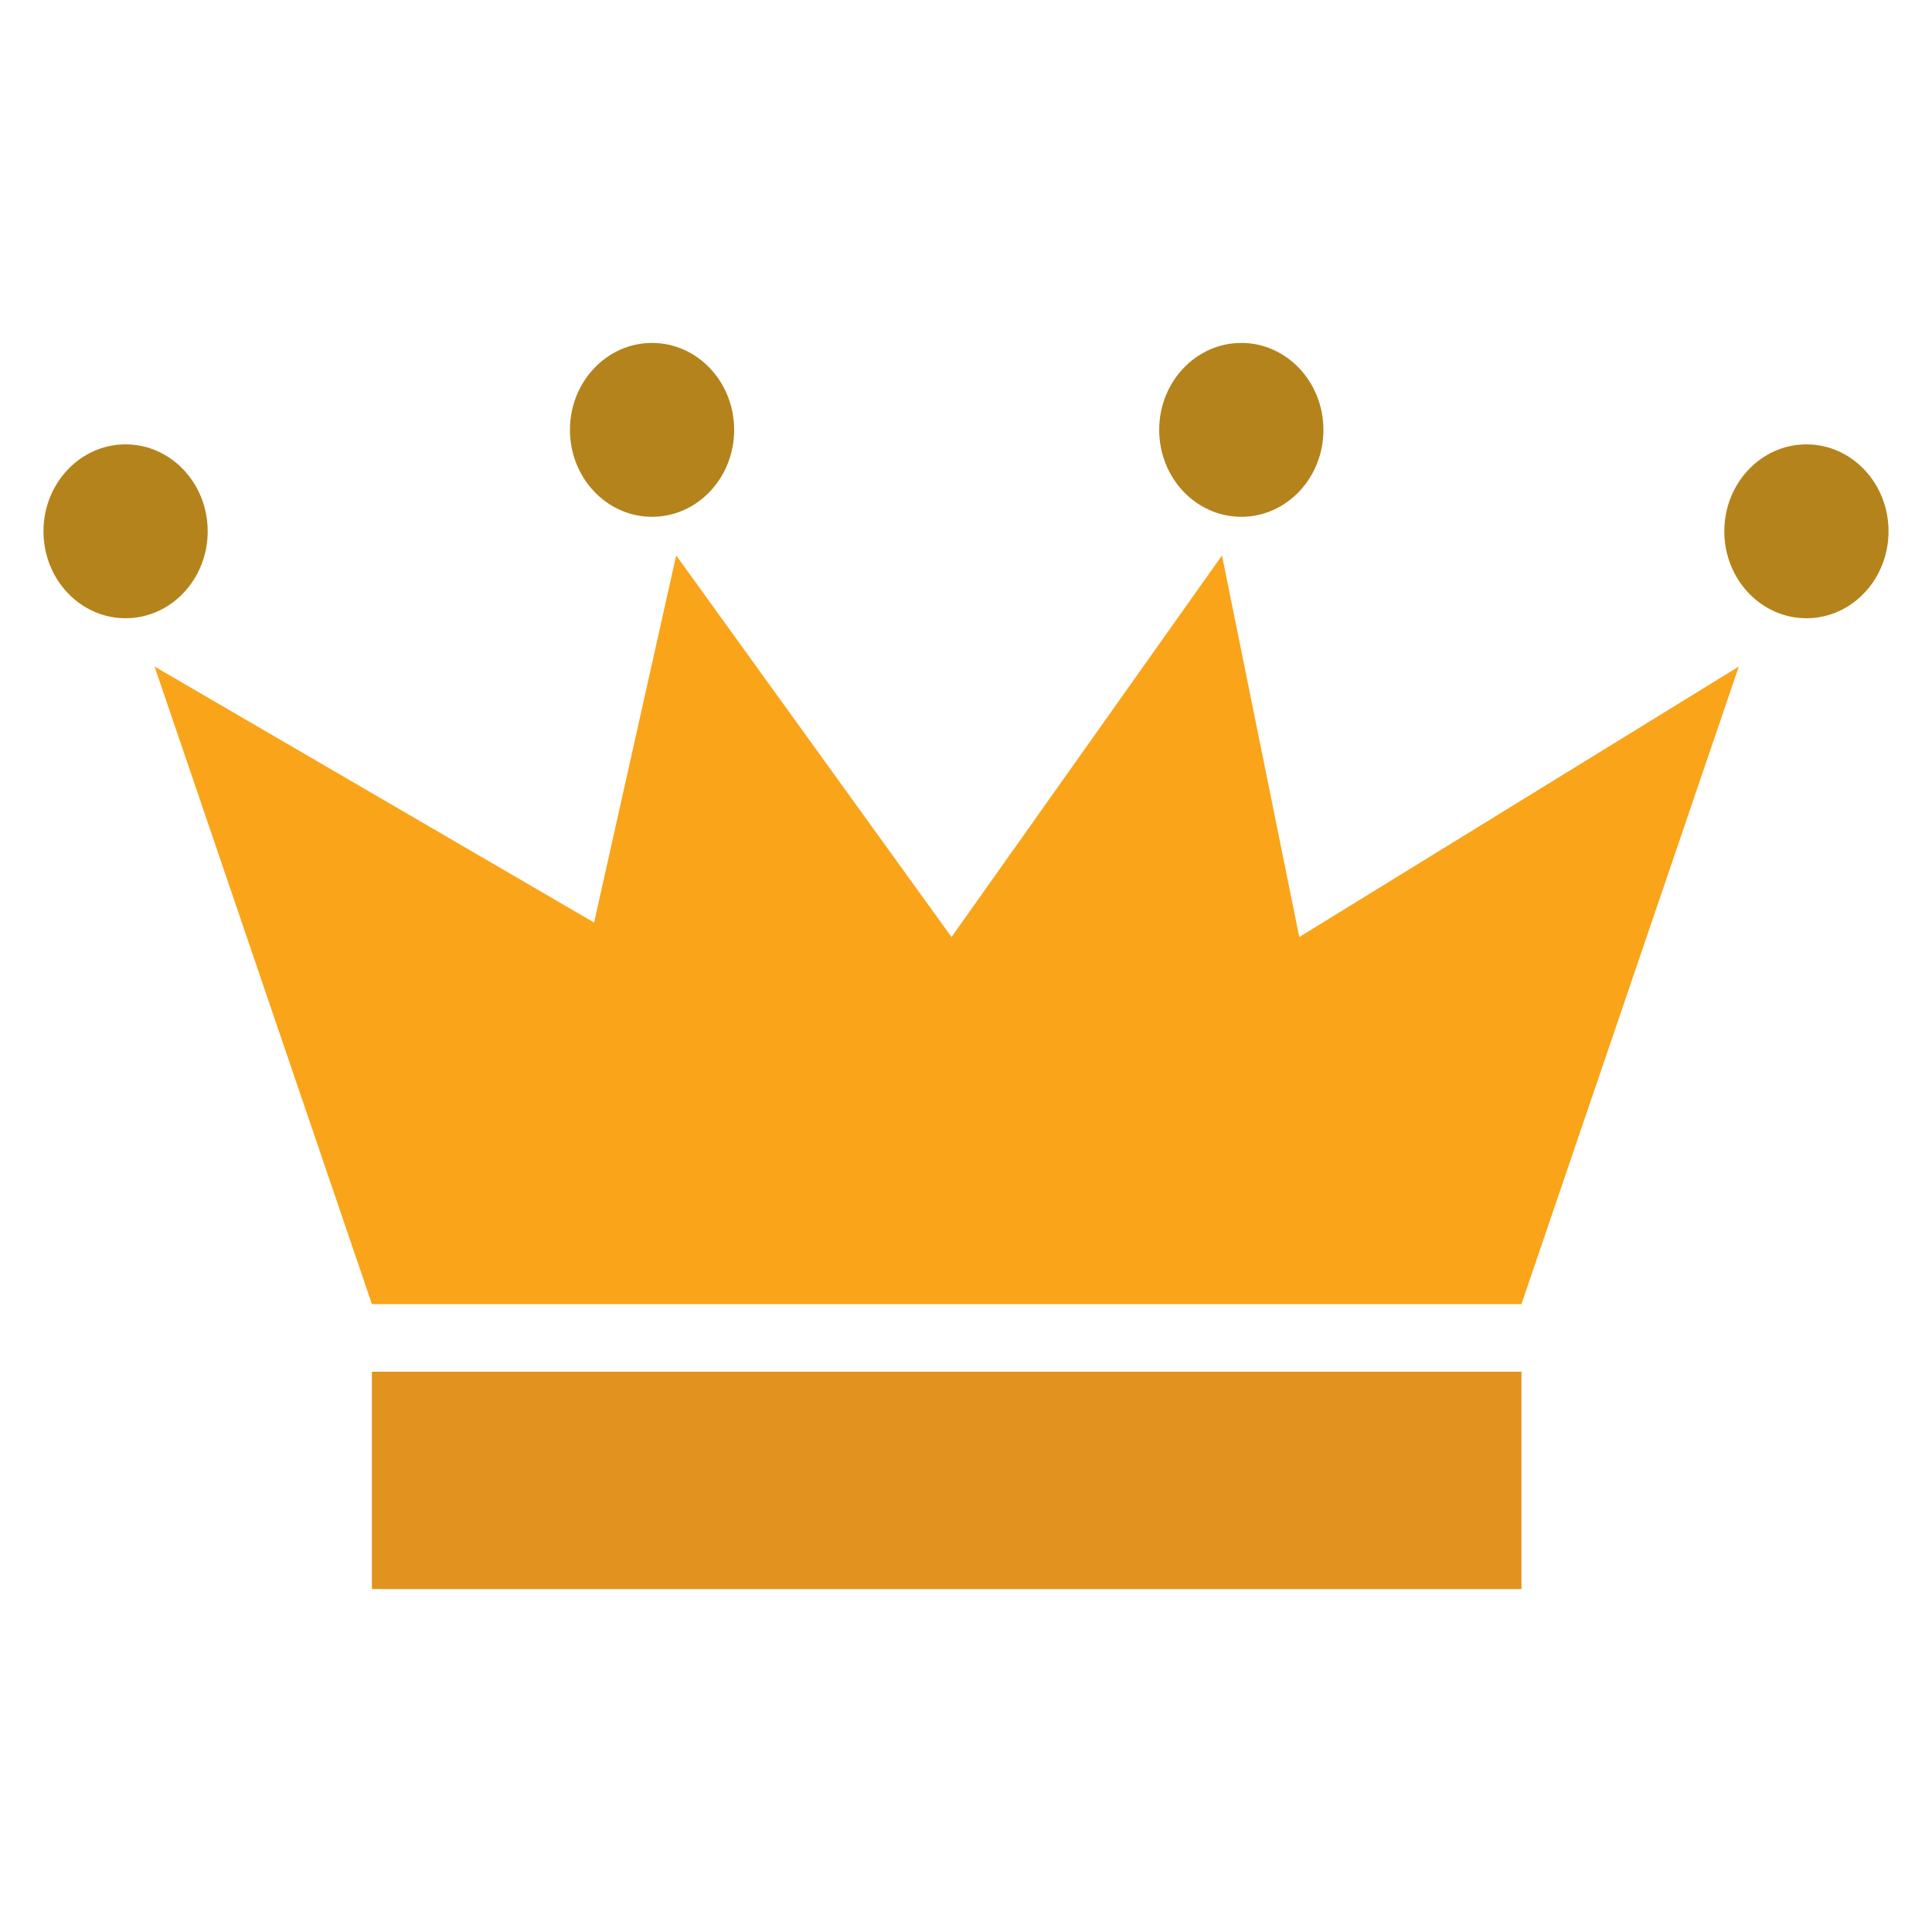 <?xml version="1.0" encoding="utf-8"?>
<!-- Generator: Adobe Illustrator 19.1.0, SVG Export Plug-In . SVG Version: 6.00 Build 0)  -->
<svg version="1.1" id="Layer_1" xmlns="http://www.w3.org/2000/svg" xmlns:xlink="http://www.w3.org/1999/xlink" x="0px" y="0px"
	 viewBox="-459 261 40 40" style="enable-background:new -459 261 40 40;" xml:space="preserve">
<style type="text/css">
	.st0{fill:#E2921E;}
	.st1{fill:#B5831B;}
	.st2{fill:#FAA41A;}
</style>
<g>
	<rect x="-451.3" y="289.4" class="st0" width="23.8" height="4.5"/>
	<ellipse class="st1" cx="-421.6" cy="272" rx="1.7" ry="1.8"/>
	<ellipse class="st1" cx="-456.4" cy="272" rx="1.7" ry="1.8"/>
	<ellipse class="st1" cx="-445.5" cy="269.9" rx="1.7" ry="1.8"/>
	<ellipse class="st1" cx="-433.3" cy="269.9" rx="1.7" ry="1.8"/>
	<polygon class="st2" points="-432.1,280.4 -433.7,272.5 -439.3,280.4 -445,272.5 -446.7,280.1 -455.8,274.8 -451.3,288 -427.5,288 
		-423,274.8 	"/>
</g>
</svg>
